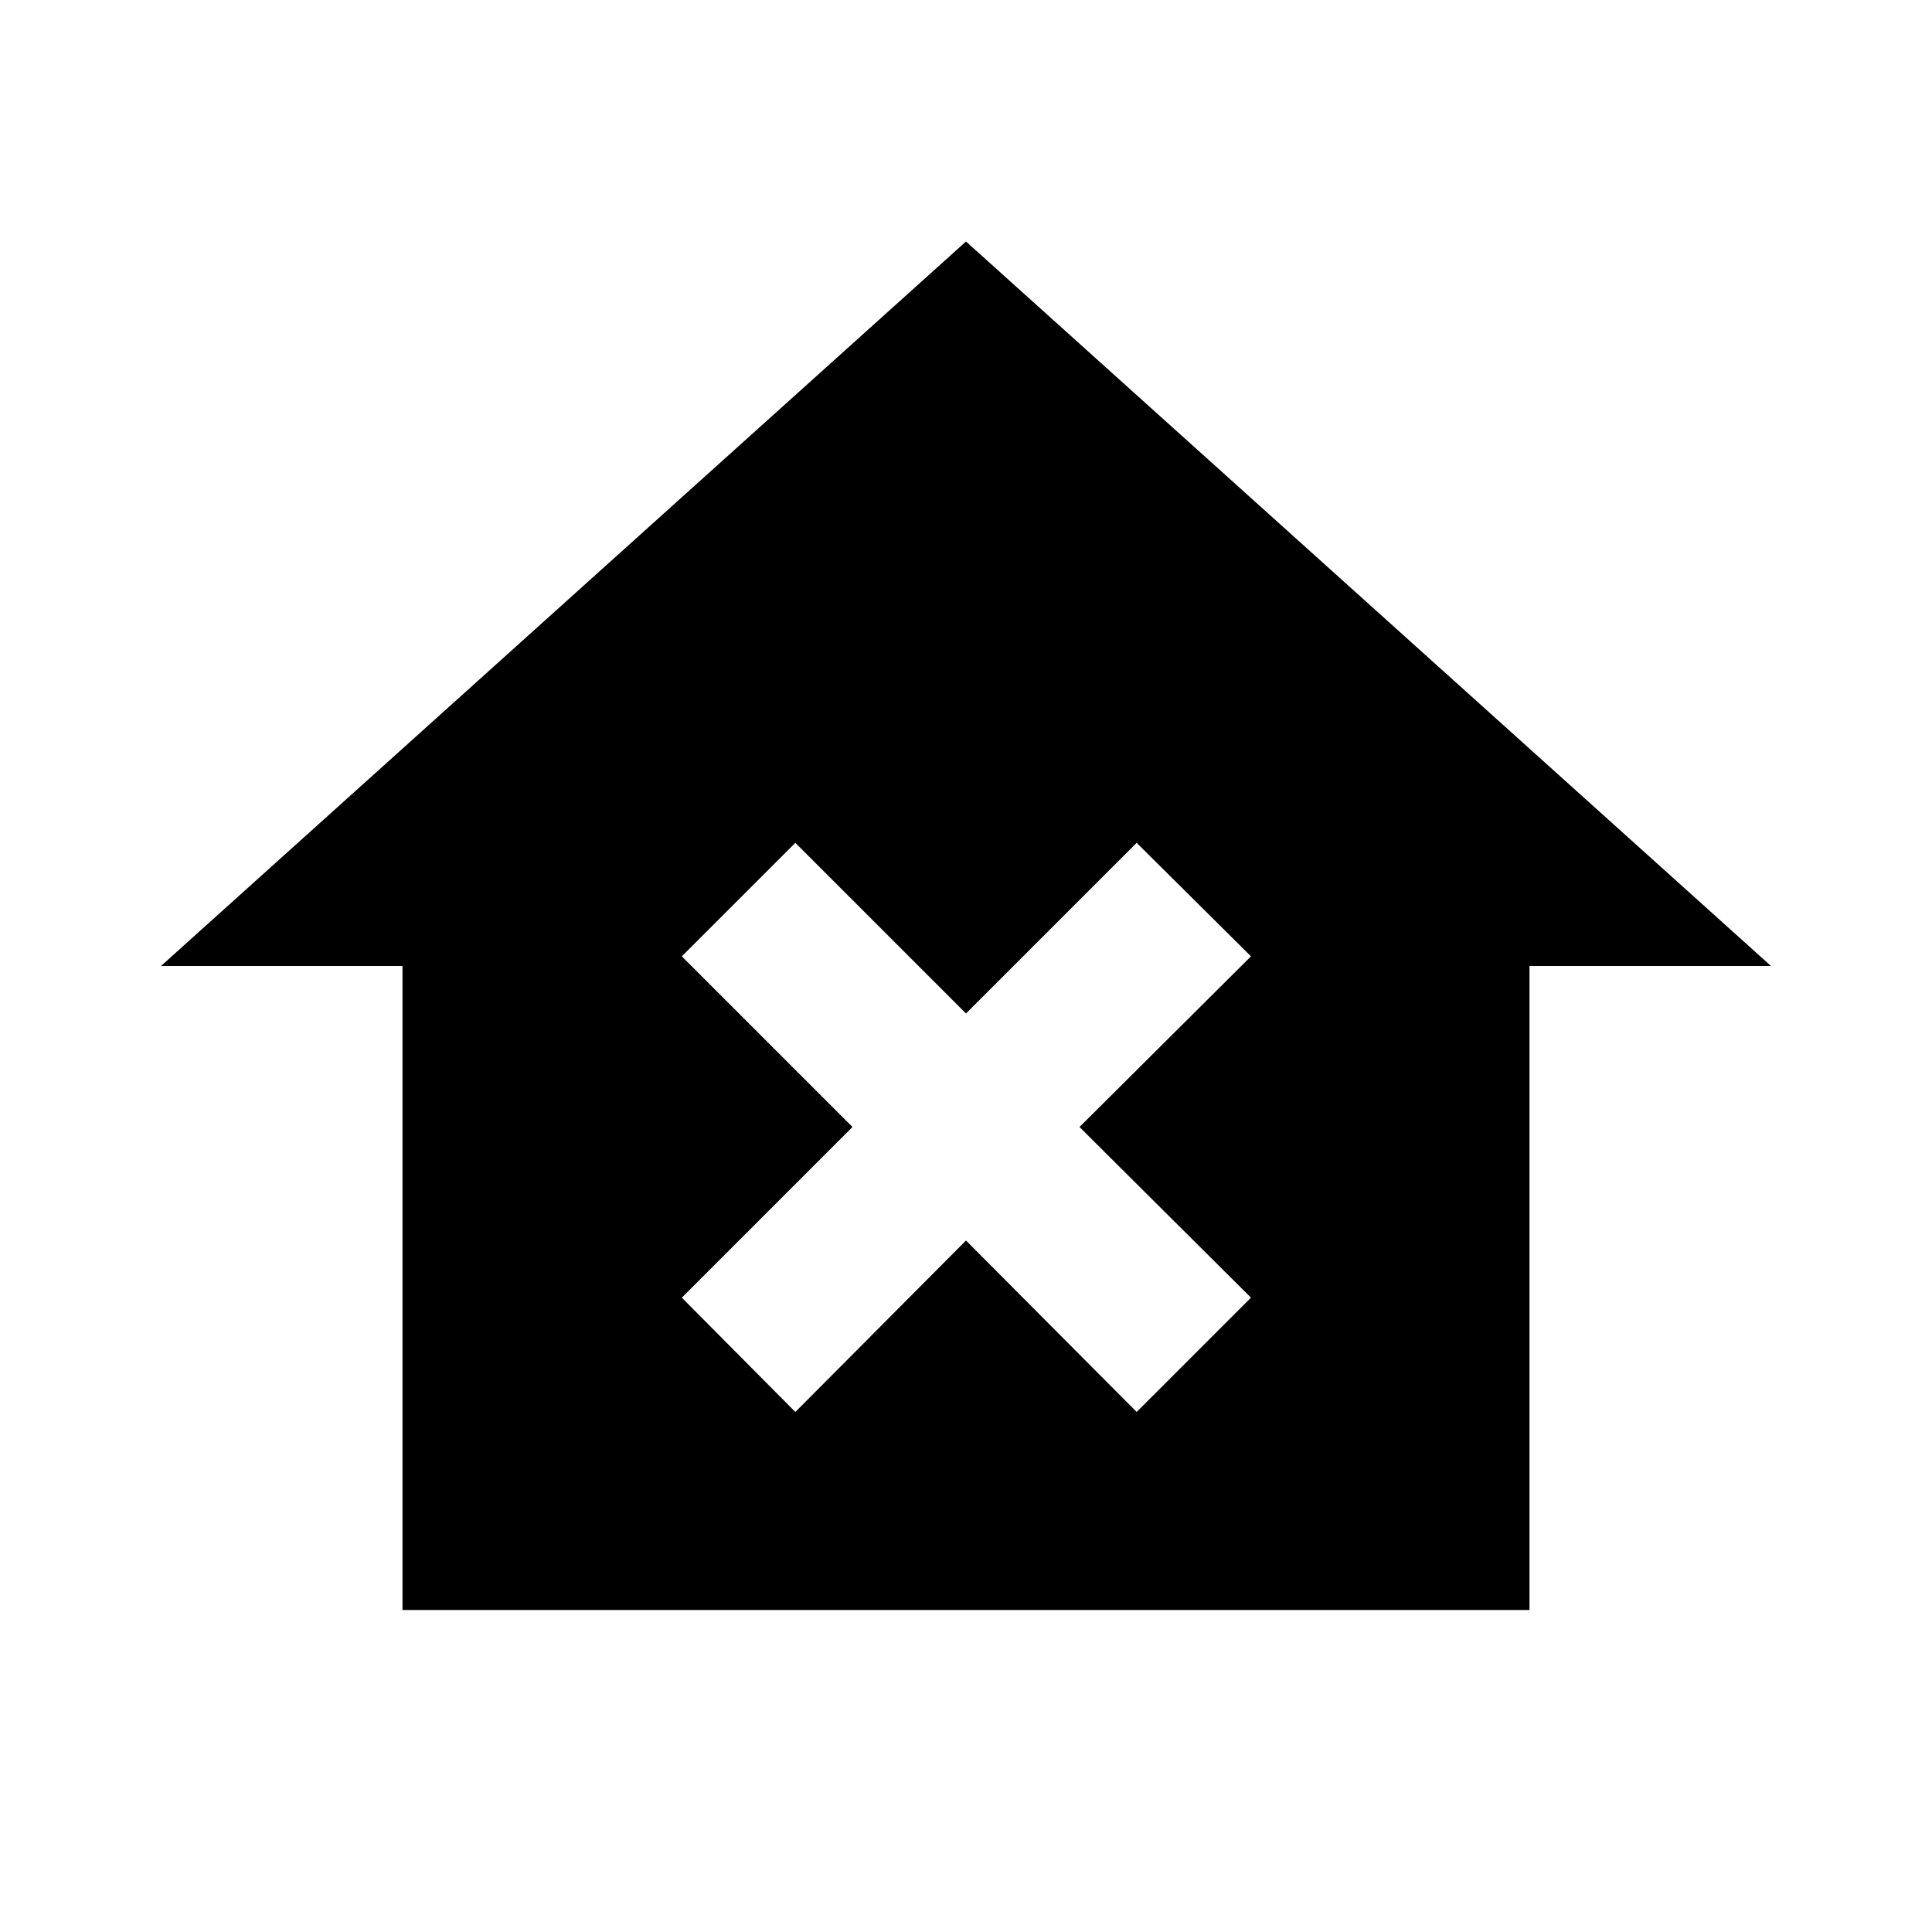 <svg height="24" viewBox="0 0 24 24" width="24" xmlns="http://www.w3.org/2000/svg"><path d="m12 3-10 9h3v8h14v-8h3zm3.54 13.12-1.42 1.42-2.12-2.13-2.12 2.13-1.41-1.42 2.12-2.12-2.12-2.12 1.41-1.41 2.12 2.12 2.12-2.12 1.42 1.41-2.13 2.12z"/></svg>